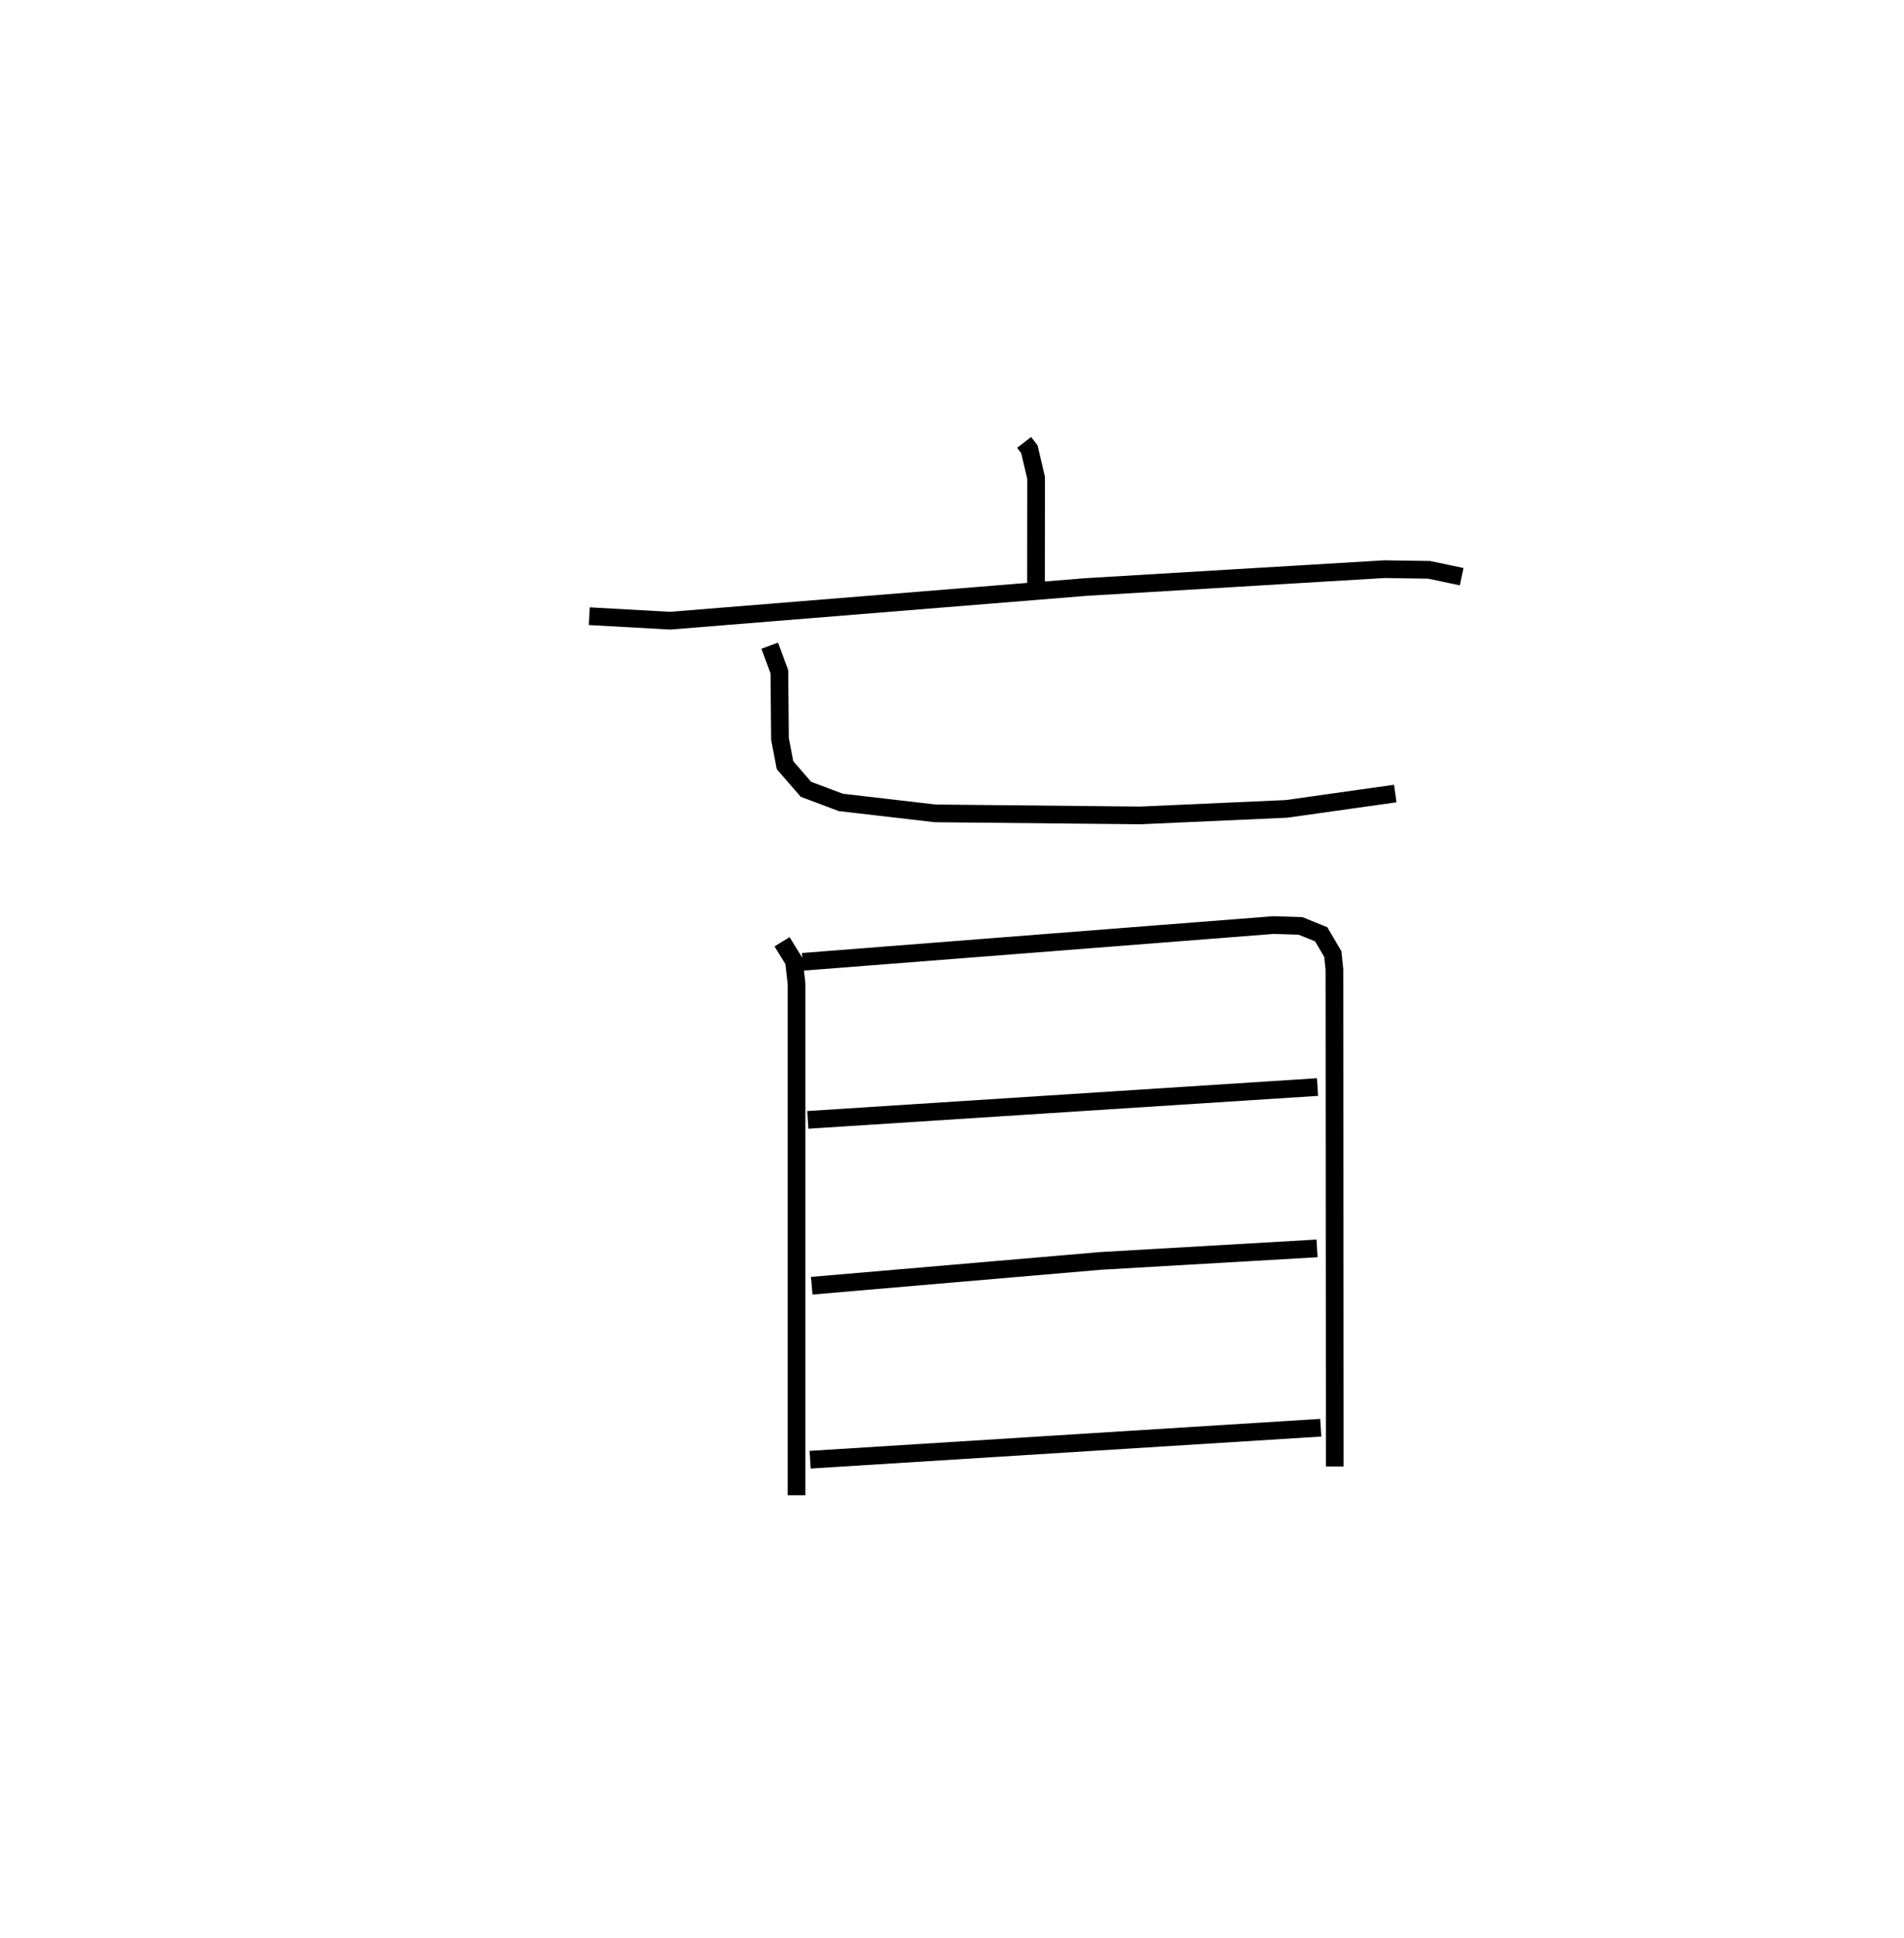 <?xml version="1.0" encoding="utf-8" ?>
<svg baseProfile="full" height="109.493" version="1.1" width="107.617" xmlns="http://www.w3.org/2000/svg" xmlns:ev="http://www.w3.org/2001/xml-events" xmlns:xlink="http://www.w3.org/1999/xlink"><defs /><rect fill="white" height="109.493" width="107.617" x="0" y="0" /><path d="M25,25 m0.0,0.0 m32.884,-2.0173201775719463e-07 l0.299,0.386 0.378,1.61 l-0.005,6.009 m-25.248,1.814 l4.569,0.255 23.513,-1.904 l16.86,-1.008 2.529,0.038 l1.838,0.387 m-39.111,3.899 l0.544,1.468 0.036,3.8 l0.283,1.483 1.183,1.363 l1.968,0.742 5.344,0.62 l11.589,0.115 8.262,-0.369 l6.145,-0.867 m-34.658,8.376 l0.675,1.094 0.145,1.286 l0.0,28.895 m0.343,-30.142 l26.611,-2.077 1.527,0.047 l1.171,0.472 0.66,1.118 l0.09,0.87 0.02,28.088 m-29.785,-19.587 l28.81,-1.855 m-28.588,11.227 l16.299,-1.4 12.262,-0.71 m-28.651,11.941 l28.861,-1.808 " fill="none" stroke="black" stroke-width="1" /></svg>